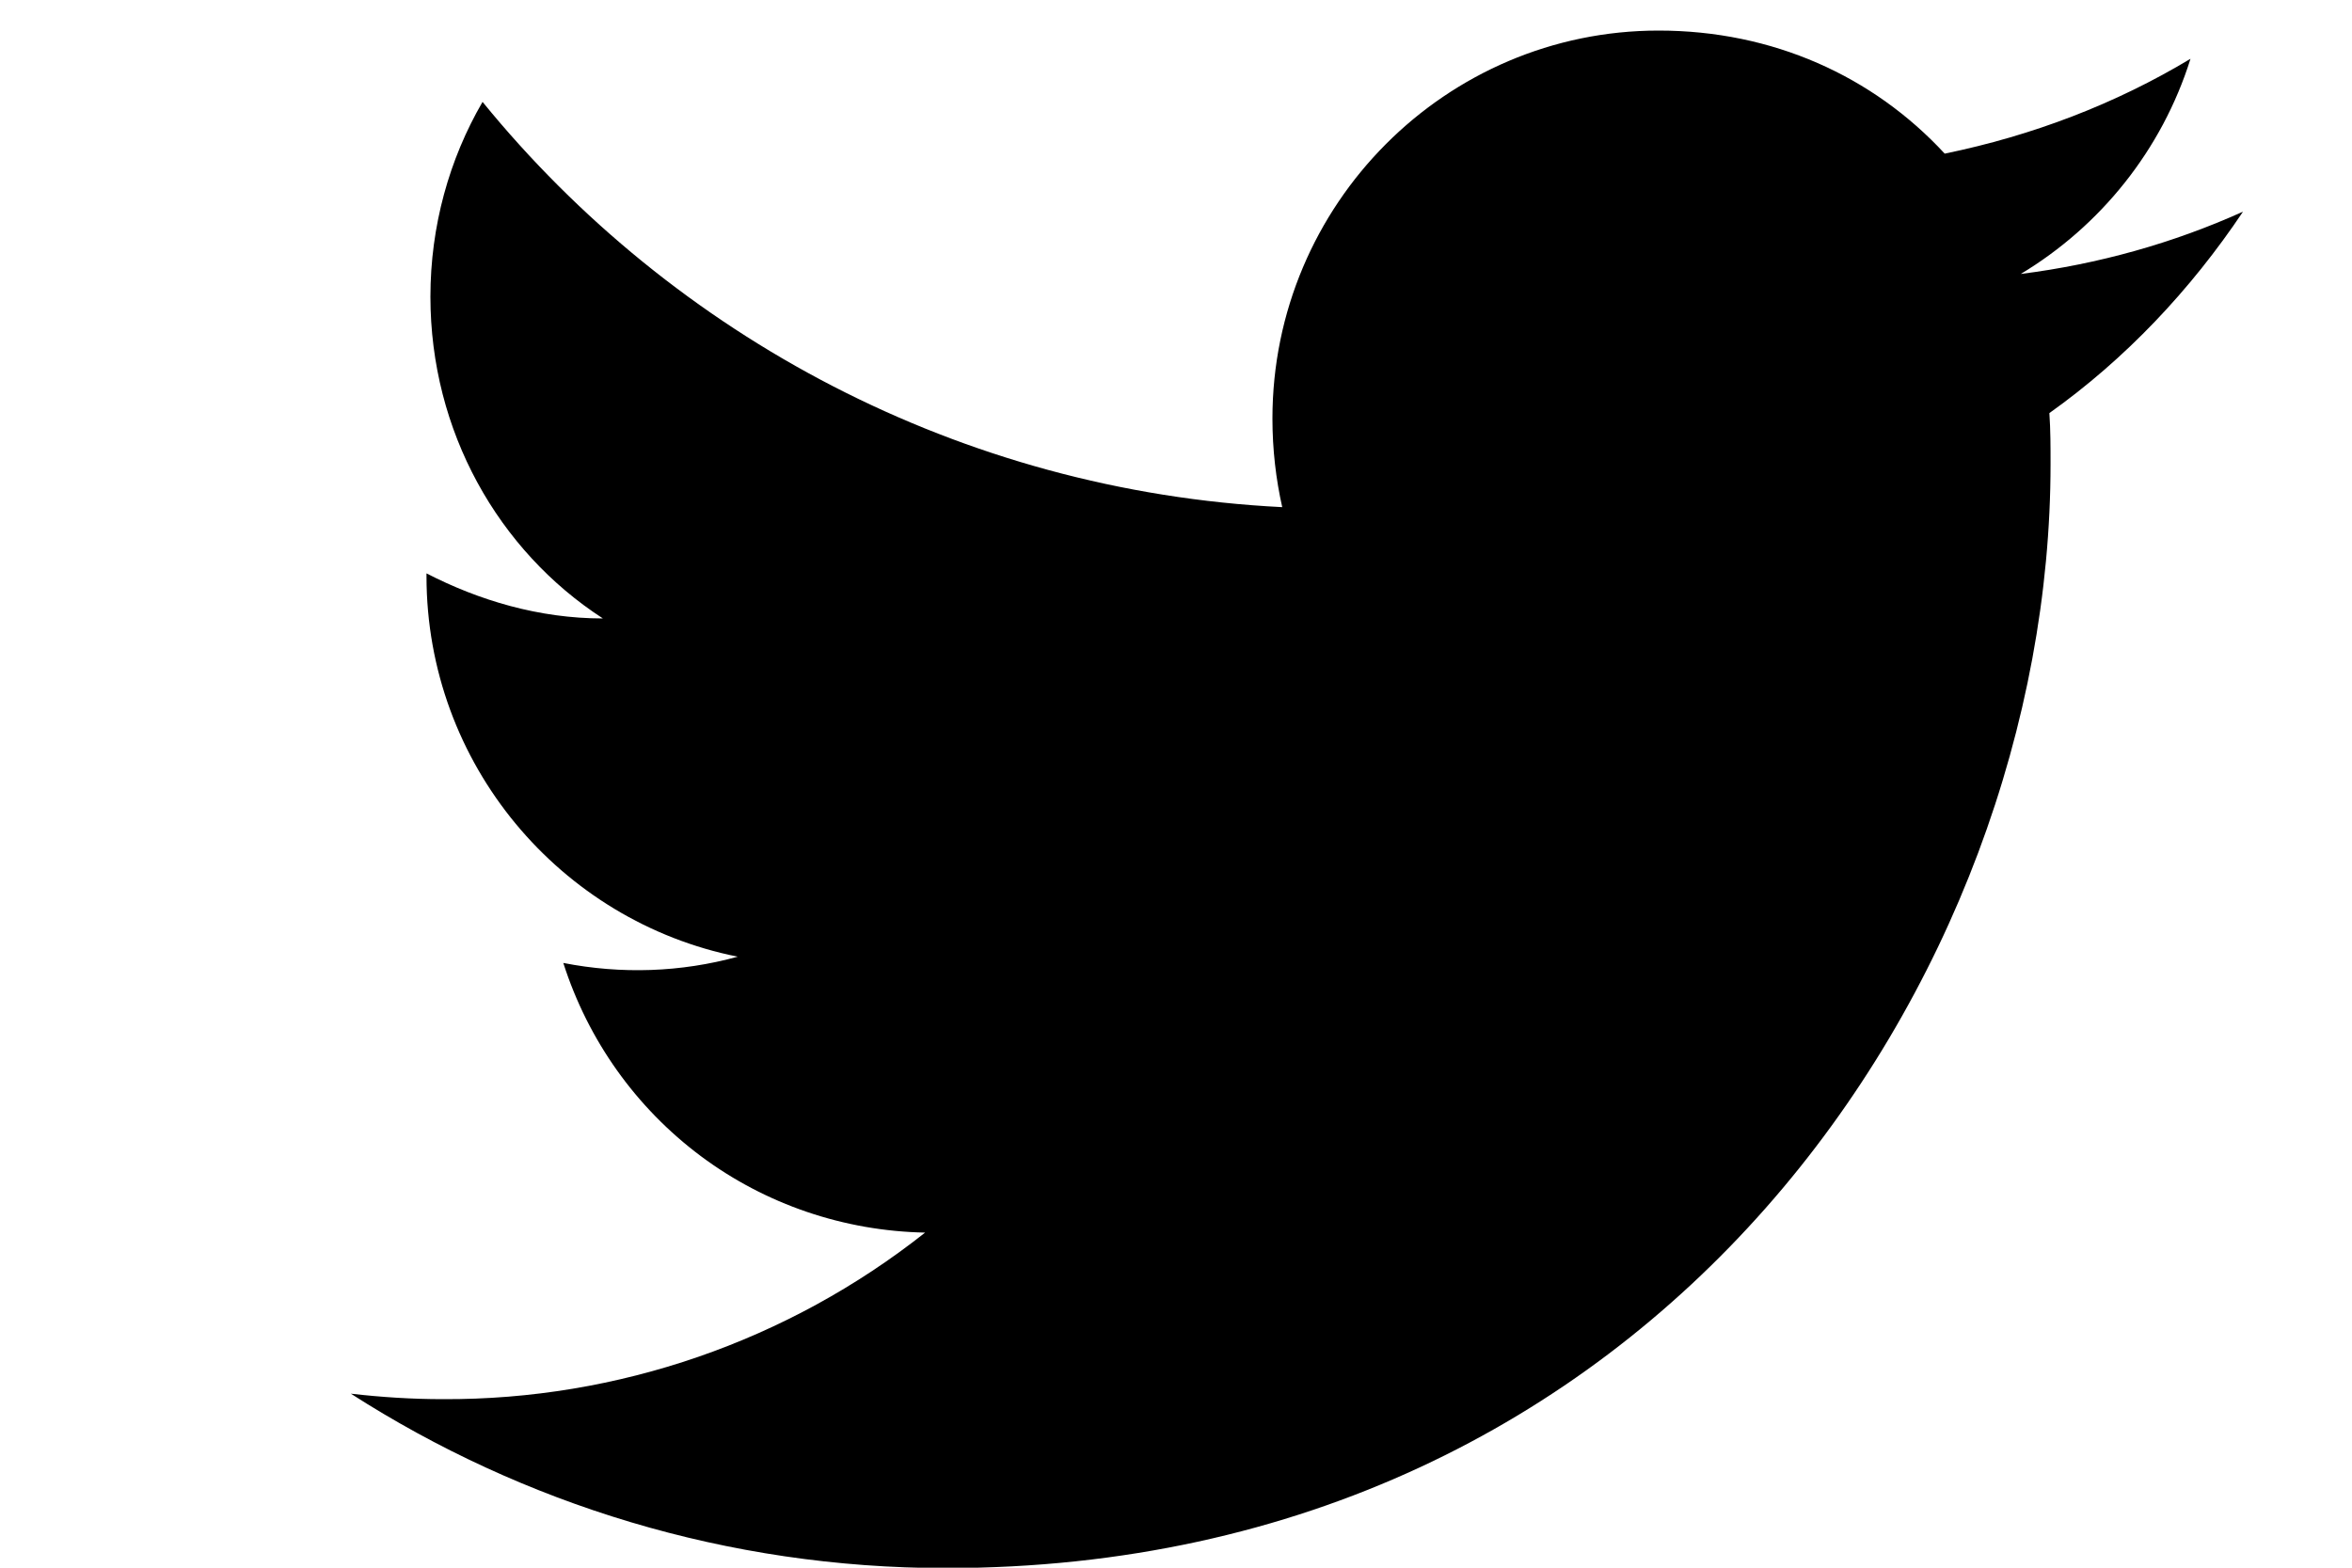 <svg width="6" height="4" viewBox="0 0 6 4" fill="none" xmlns="http://www.w3.org/2000/svg">
<path d="M5.722 0.54C5.545 0.62 5.353 0.674 5.155 0.699C5.358 0.577 5.515 0.383 5.588 0.15C5.397 0.265 5.185 0.346 4.961 0.392C4.778 0.194 4.522 0.078 4.231 0.078C3.689 0.078 3.246 0.521 3.246 1.068C3.246 1.147 3.255 1.223 3.271 1.294C2.45 1.253 1.718 0.858 1.231 0.26C1.146 0.406 1.098 0.577 1.098 0.757C1.098 1.1 1.271 1.405 1.538 1.578C1.375 1.578 1.222 1.532 1.088 1.463V1.47C1.088 1.95 1.43 2.351 1.882 2.441C1.737 2.481 1.585 2.486 1.437 2.457C1.5 2.654 1.622 2.826 1.788 2.95C1.953 3.073 2.153 3.141 2.36 3.145C2.01 3.422 1.576 3.572 1.13 3.57C1.051 3.57 0.973 3.565 0.895 3.556C1.333 3.837 1.855 4.001 2.413 4.001C4.231 4.001 5.231 2.492 5.231 1.184C5.231 1.14 5.231 1.098 5.228 1.054C5.422 0.916 5.588 0.74 5.722 0.54Z" fill="black"/>
</svg>
